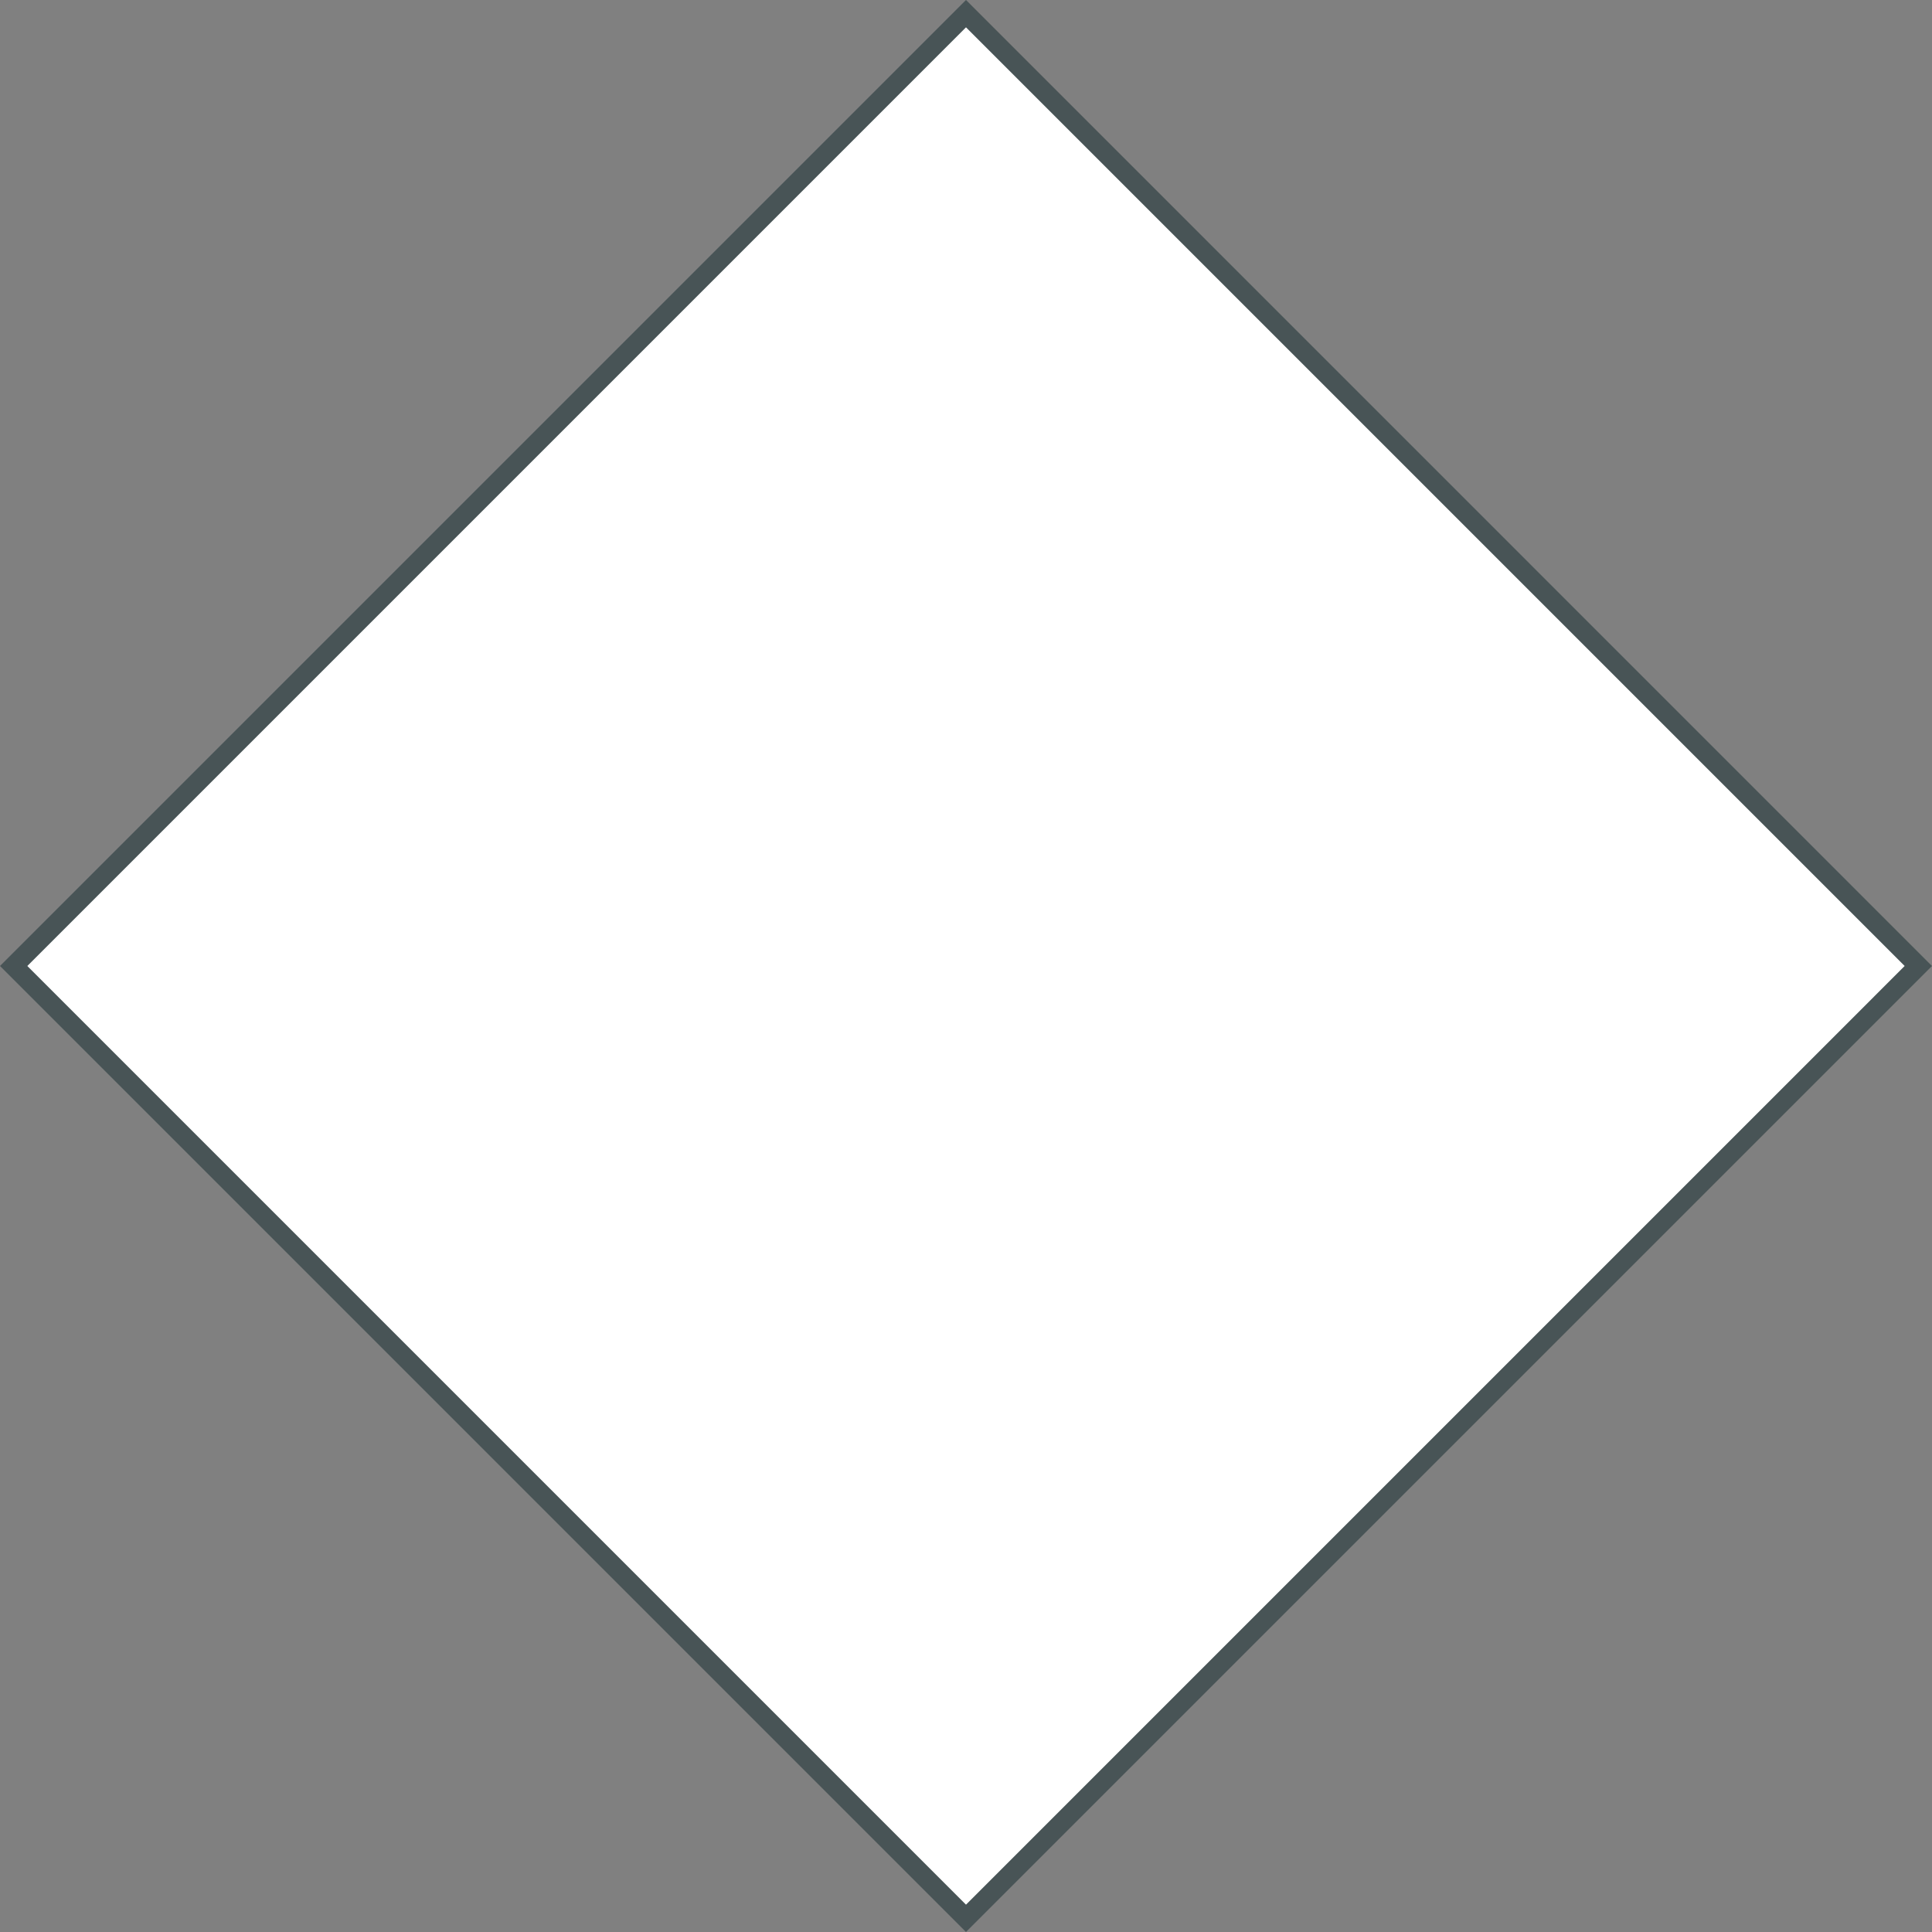 <?xml version="1.0" encoding="utf-8"?>
<!-- Generator: Adobe Illustrator 16.0.0, SVG Export Plug-In . SVG Version: 6.00 Build 0)  -->
<!DOCTYPE svg PUBLIC "-//W3C//DTD SVG 1.1//EN" "http://www.w3.org/Graphics/SVG/1.1/DTD/svg11.dtd">
<svg version="1.1" id="Layer_1" xmlns="http://www.w3.org/2000/svg" xmlns:xlink="http://www.w3.org/1999/xlink" x="0px" y="0px"
	 width="200px" height="200px" viewBox="0 0 200 200" enable-background="new 0 0 200 200" xml:space="preserve">
<rect x="0" y="0" width="200" height="200" fill="#808080" stroke="none"/>
<g>
	
		<rect x="30.289" y="30.288" transform="matrix(-0.707 0.707 -0.707 -0.707 241.418 99.998)" fill="#FFFFFF" width="139.421" height="139.42"/>
	<path fill="#485456" d="M100,2.828l97.17,97.17L99.999,197.17L2.829,99.999L100,2.828 M100-0.001l-100,100l99.999,100l99.999-100
		L100-0.001L100-0.001z"/>
</g>
</svg>
